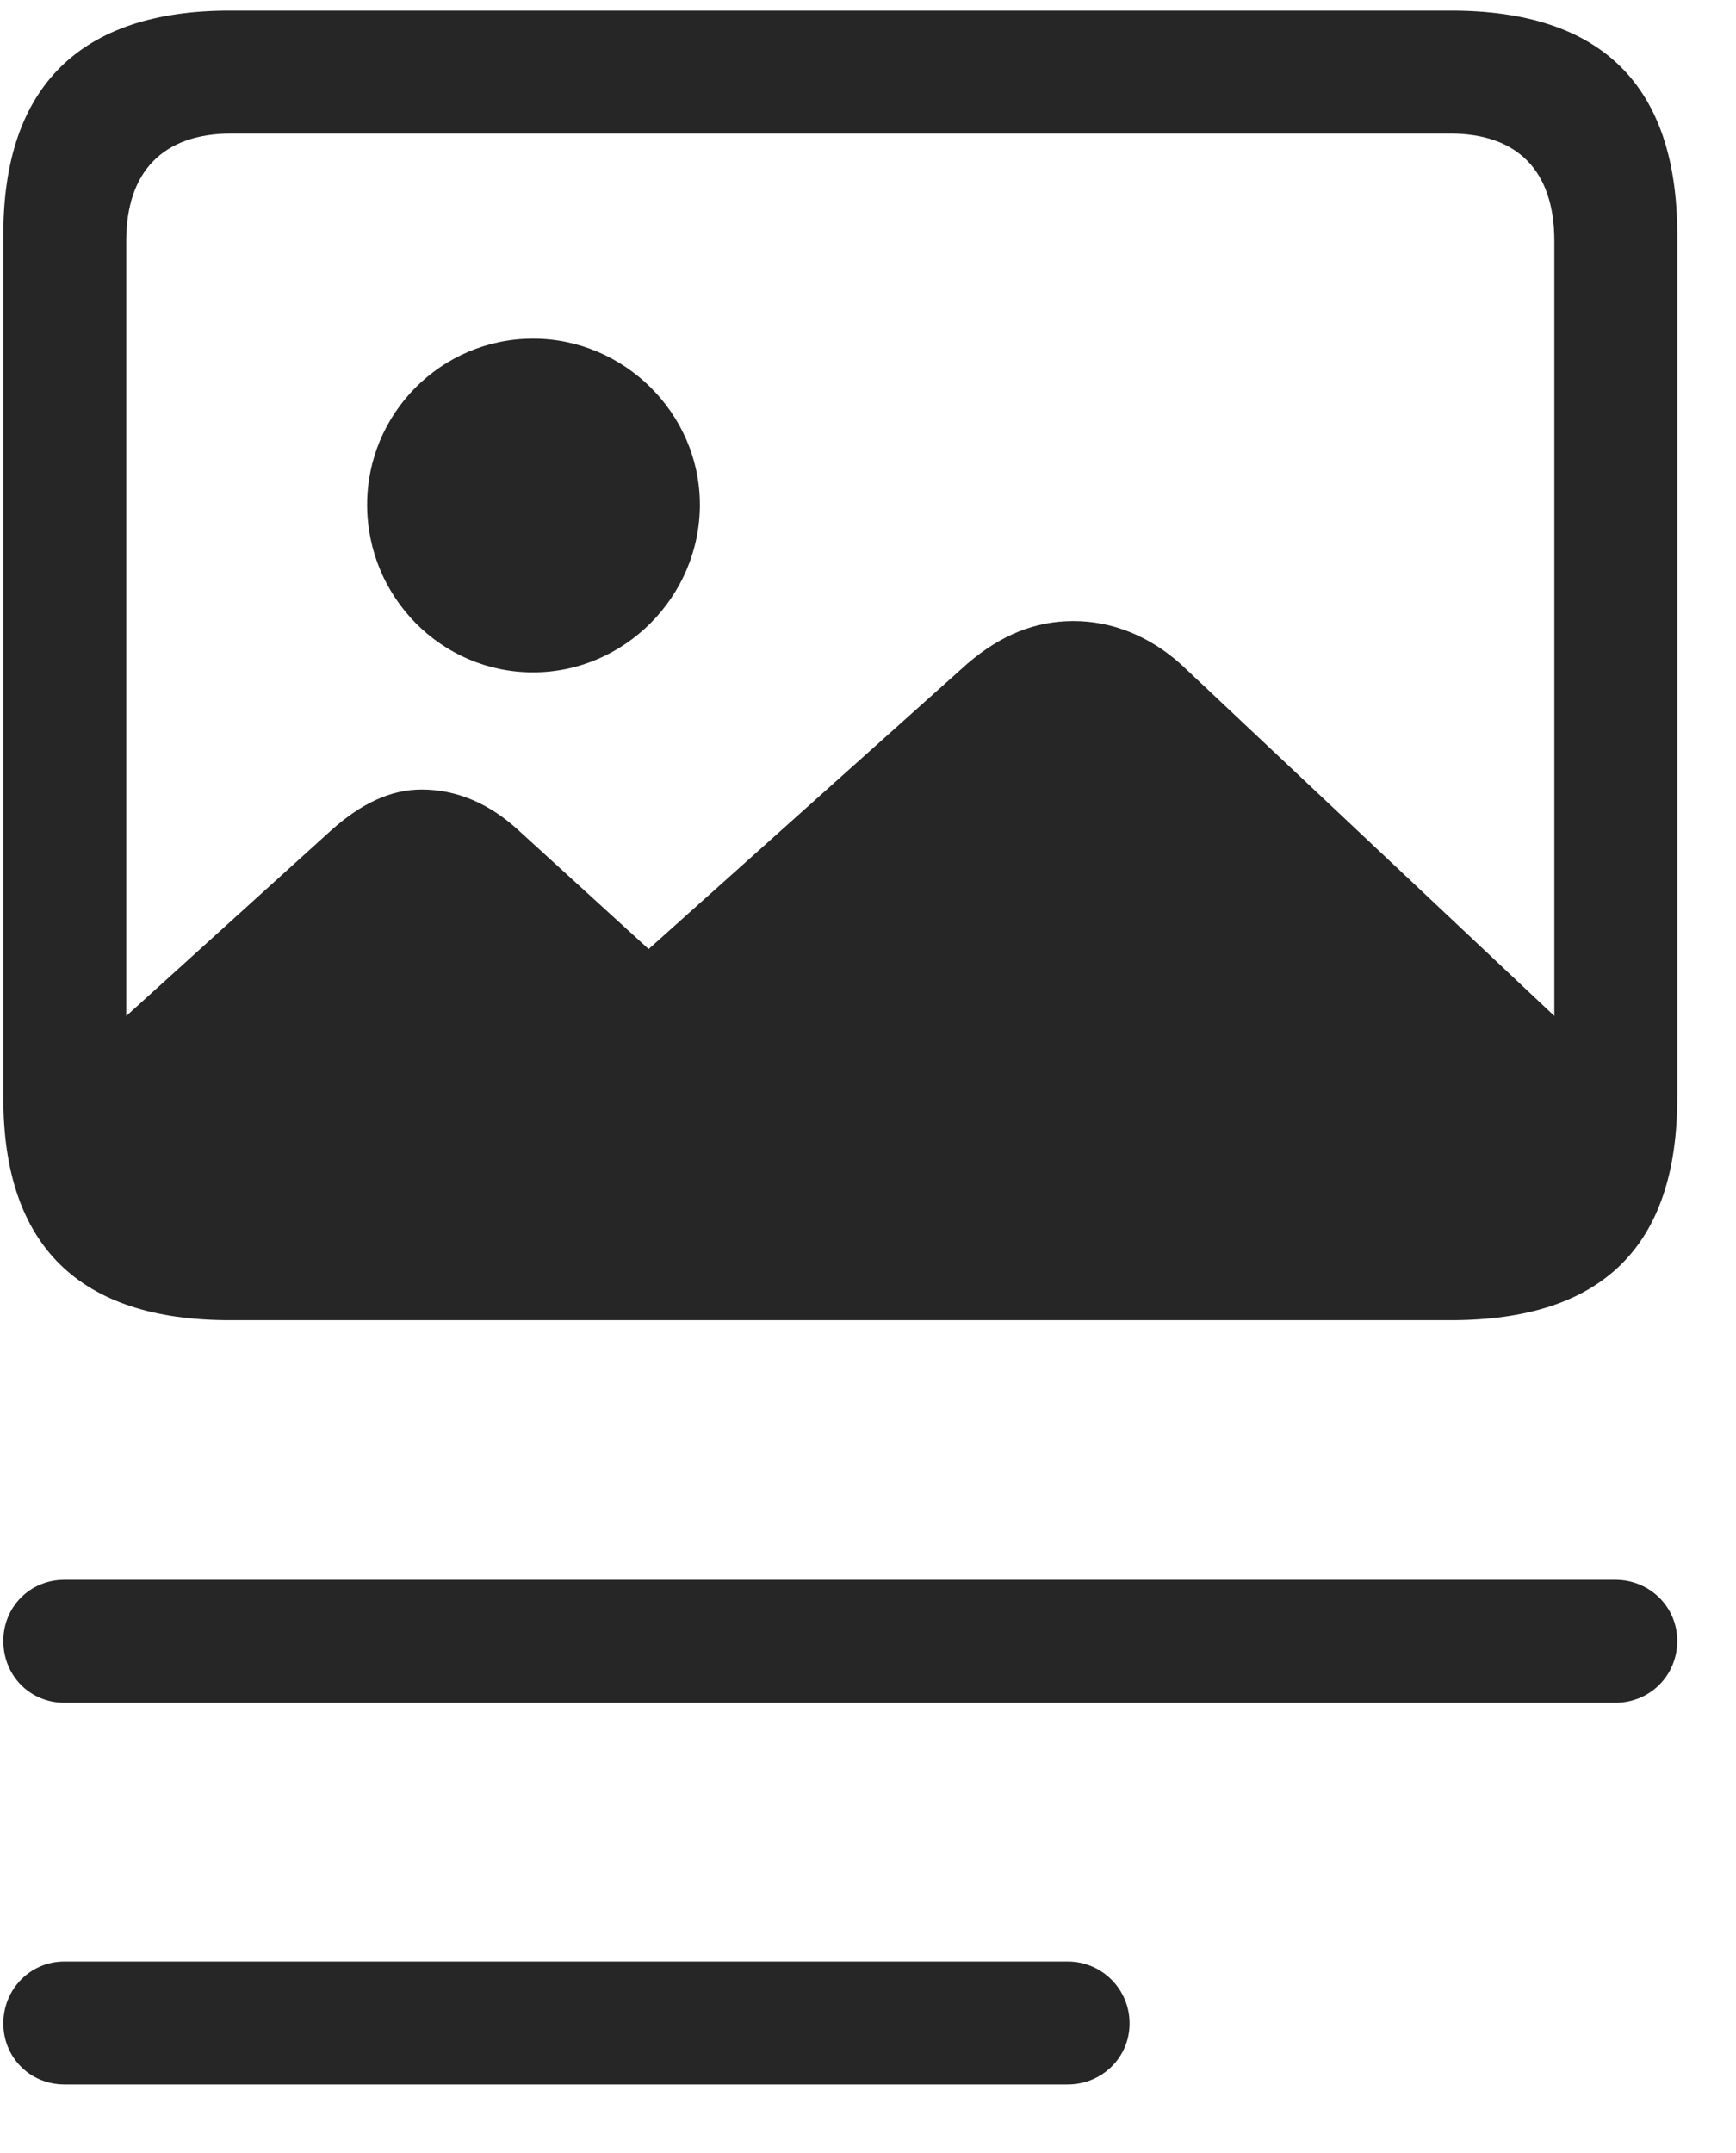 <svg width="25" height="31" viewBox="0 0 25 31" fill="none" xmlns="http://www.w3.org/2000/svg">
<g clip-path="url(#clip0_2207_19047)">
<path d="M0.927 24.517H23.263C23.755 24.517 24.154 24.13 24.154 23.626C24.154 23.134 23.755 22.747 23.263 22.747H0.927C0.435 22.747 0.048 23.134 0.048 23.626C0.048 24.13 0.435 24.517 0.927 24.517ZM0.927 30.013H15.376C15.869 30.013 16.267 29.626 16.267 29.134C16.267 28.642 15.869 28.243 15.376 28.243H0.927C0.435 28.243 0.048 28.642 0.048 29.134C0.048 29.626 0.435 30.013 0.927 30.013Z" fill="black" fill-opacity="0.85"/>
<path d="M3.306 19.009H20.896C23.076 19.009 24.154 17.942 24.154 15.81V3.376C24.154 1.243 23.076 0.153 20.896 0.153H3.306C1.15 0.153 0.048 1.255 0.048 3.376V15.81C0.048 17.931 1.138 19.009 3.306 19.009ZM3.33 17.227C2.345 17.227 1.818 16.712 1.818 15.704V3.47C1.818 2.474 2.345 1.923 3.33 1.923H20.884C21.857 1.923 22.384 2.462 22.384 3.47V15.704C22.384 16.7 21.857 17.227 20.884 17.227H3.33ZM23.041 15.247L17.005 9.563C16.548 9.153 16.009 8.942 15.459 8.942C14.908 8.942 14.415 9.142 13.935 9.552L9.341 13.665L7.466 11.954C7.044 11.567 6.576 11.368 6.072 11.368C5.626 11.368 5.205 11.567 4.771 11.954L0.916 15.446C0.974 17.274 1.724 18.212 3.248 18.212H20.287C22.126 18.212 23.041 17.192 23.041 15.247Z" fill="black" fill-opacity="0.85"/>
<path d="M7.677 9.681C8.99 9.681 10.079 8.591 10.079 7.267C10.079 5.954 8.99 4.876 7.677 4.876C6.353 4.876 5.287 5.954 5.287 7.267C5.287 8.591 6.353 9.681 7.677 9.681Z" fill="black" fill-opacity="0.85"/>
</g>
<defs>
<clipPath id="clip0_2207_19047">
<rect width="24.105" height="29.871" fill="white" transform="translate(0.048 0.142)"/>
</clipPath>
</defs>
</svg>
